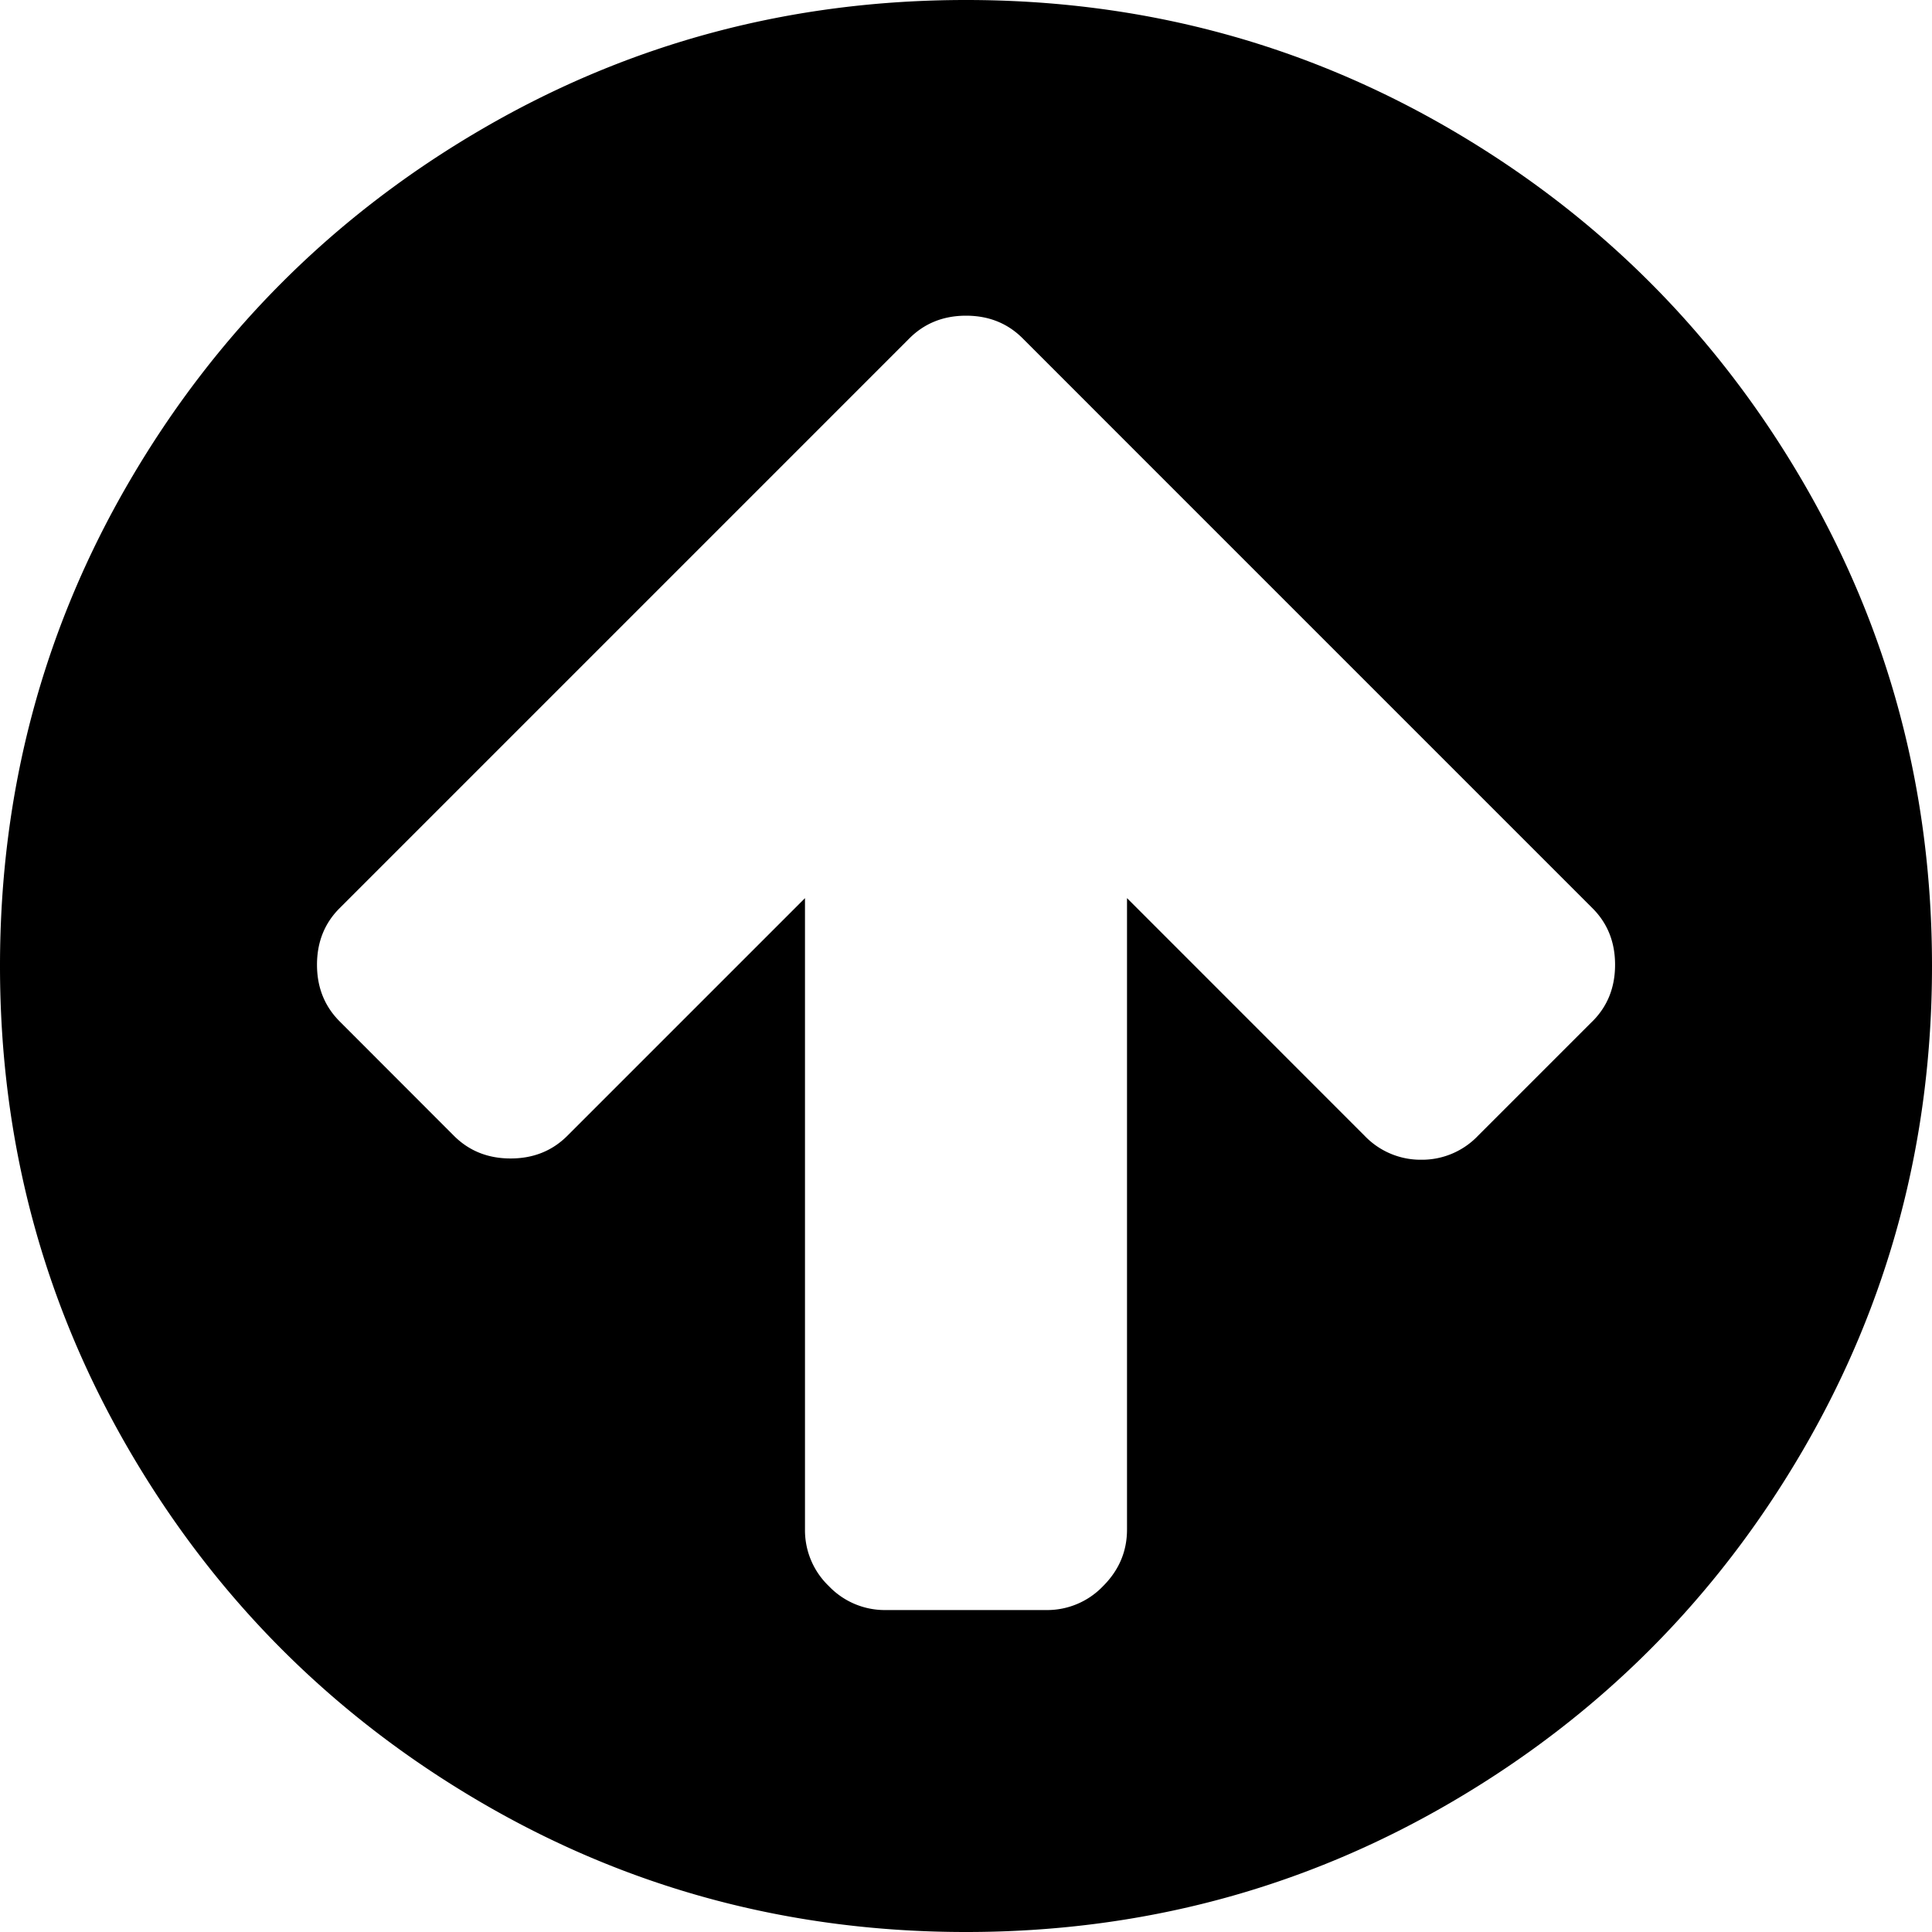 <svg width="50" height="50" fill="none" xmlns="http://www.w3.org/2000/svg"><g clip-path="url(#clip0)"><path d="M46.648 12.45c-2.236-3.83-5.268-6.862-9.098-9.097C33.719 1.117 29.537 0 25 0c-4.535 0-8.718 1.117-12.548 3.353-3.83 2.235-6.863 5.268-9.099 9.098C1.117 16.28 0 20.465 0 25s1.118 8.717 3.353 12.548c2.235 3.83 5.268 6.862 9.098 9.098C16.281 48.883 20.465 50 25.001 50c4.535 0 8.718-1.117 12.549-3.353 3.83-2.235 6.862-5.268 9.098-9.098C48.882 33.719 50 29.535 50 25c0-4.536-1.117-8.719-3.352-12.55zM41.21 26.434l-2.962 2.962a2.003 2.003 0 01-1.465.618 2.003 2.003 0 01-1.465-.618l-6.151-6.153v16.341c0 .564-.207 1.053-.62 1.465a2 2 0 01-1.464.619h-4.167a2 2 0 01-1.465-.619 2.001 2.001 0 01-.618-1.465v-16.34l-6.152 6.152c-.392.39-.88.585-1.466.585s-1.074-.195-1.465-.585l-2.96-2.963c-.39-.391-.586-.88-.586-1.466 0-.585.195-1.074.586-1.464l11.784-11.784 2.962-2.963c.391-.39.88-.586 1.465-.586.587 0 1.075.196 1.465.586l2.962 2.963 11.784 11.784c.391.39.586.878.586 1.464s-.194 1.075-.586 1.466z" fill="#000"/></g><defs><clipPath id="clip0"><path fill="#fff" d="M0 0h50v50H0z"/></clipPath></defs></svg>
